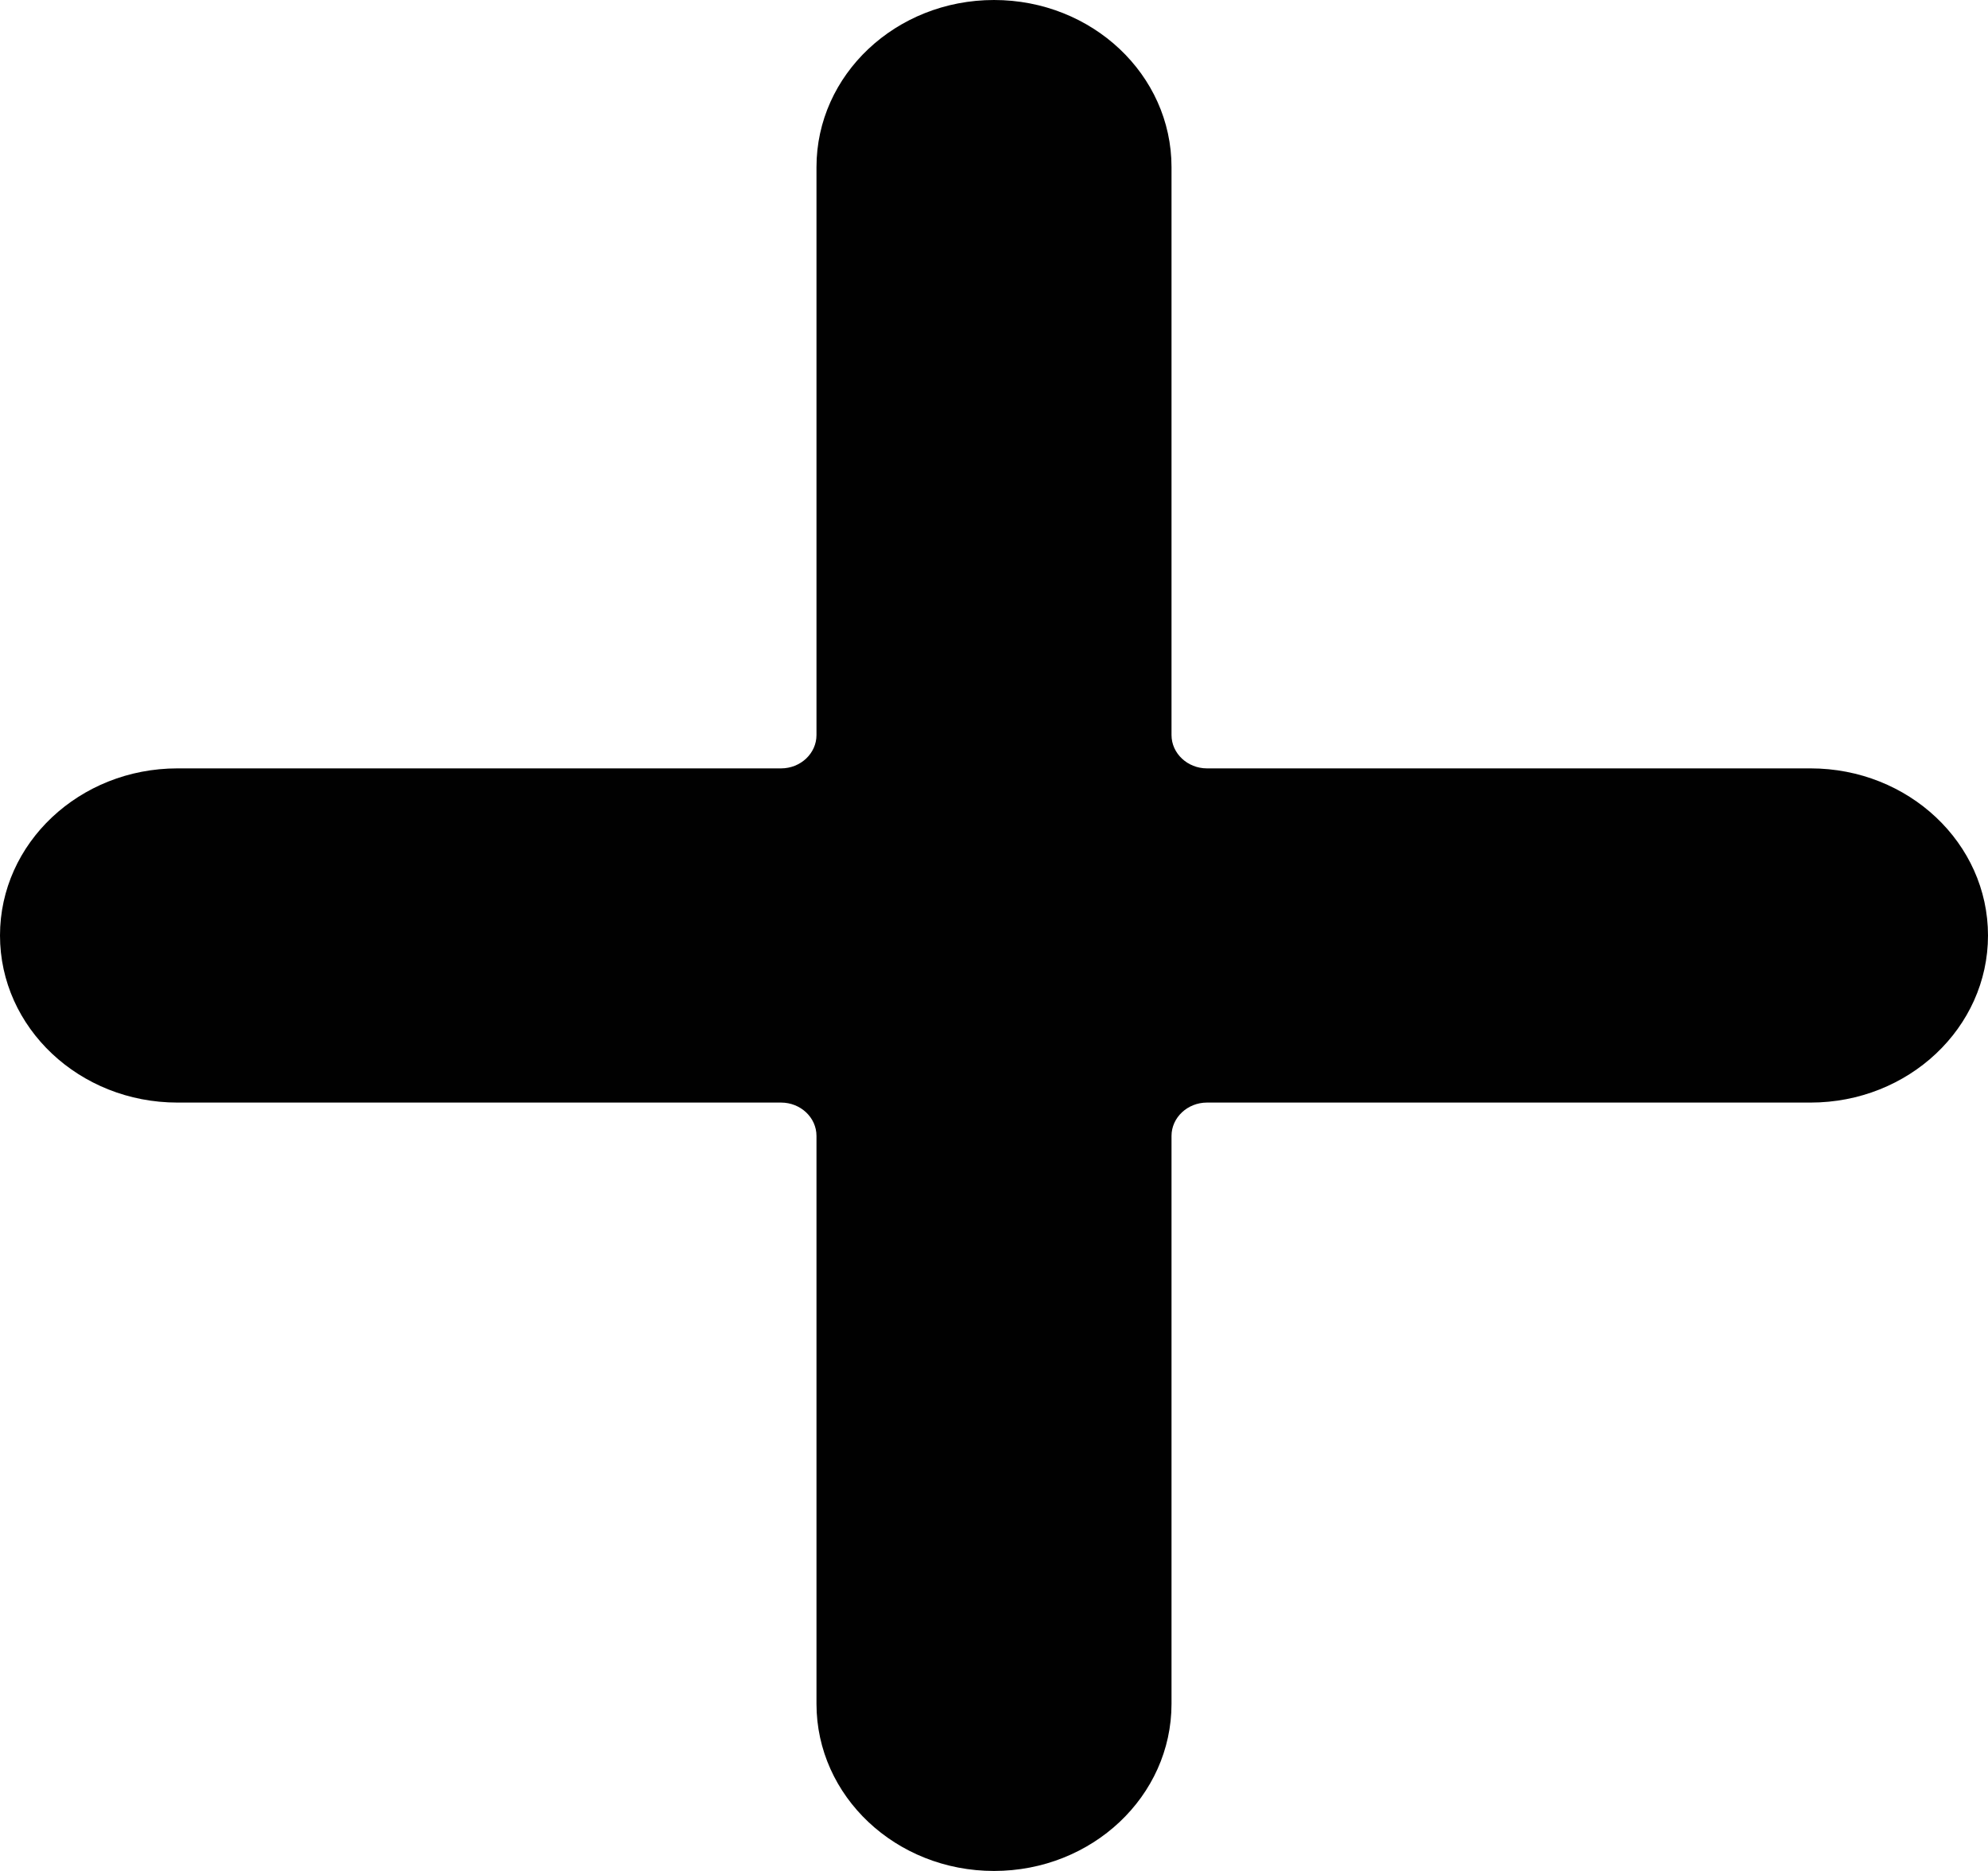 <svg width="17" height="16" viewBox="0 0 17 16" fill="none" xmlns="http://www.w3.org/2000/svg">
    <path
        d="M15.482 6.571H10.321C10.155 6.571 10.018 6.443 10.018 6.286V1.429C10.018 0.639 9.339 0 8.5 0C7.661 0 6.982 0.639 6.982 1.429V6.286C6.982 6.443 6.846 6.571 6.679 6.571H1.518C0.679 6.571 0 7.211 0 8C0 8.789 0.679 9.429 1.518 9.429H6.679C6.846 9.429 6.982 9.557 6.982 9.714V14.571C6.982 15.361 7.661 16 8.5 16C9.339 16 10.018 15.361 10.018 14.571V9.714C10.018 9.557 10.155 9.429 10.321 9.429H15.482C16.321 9.429 17 8.789 17 8C17 7.211 16.321 6.571 15.482 6.571Z"
        fill="#010101" />
</svg>